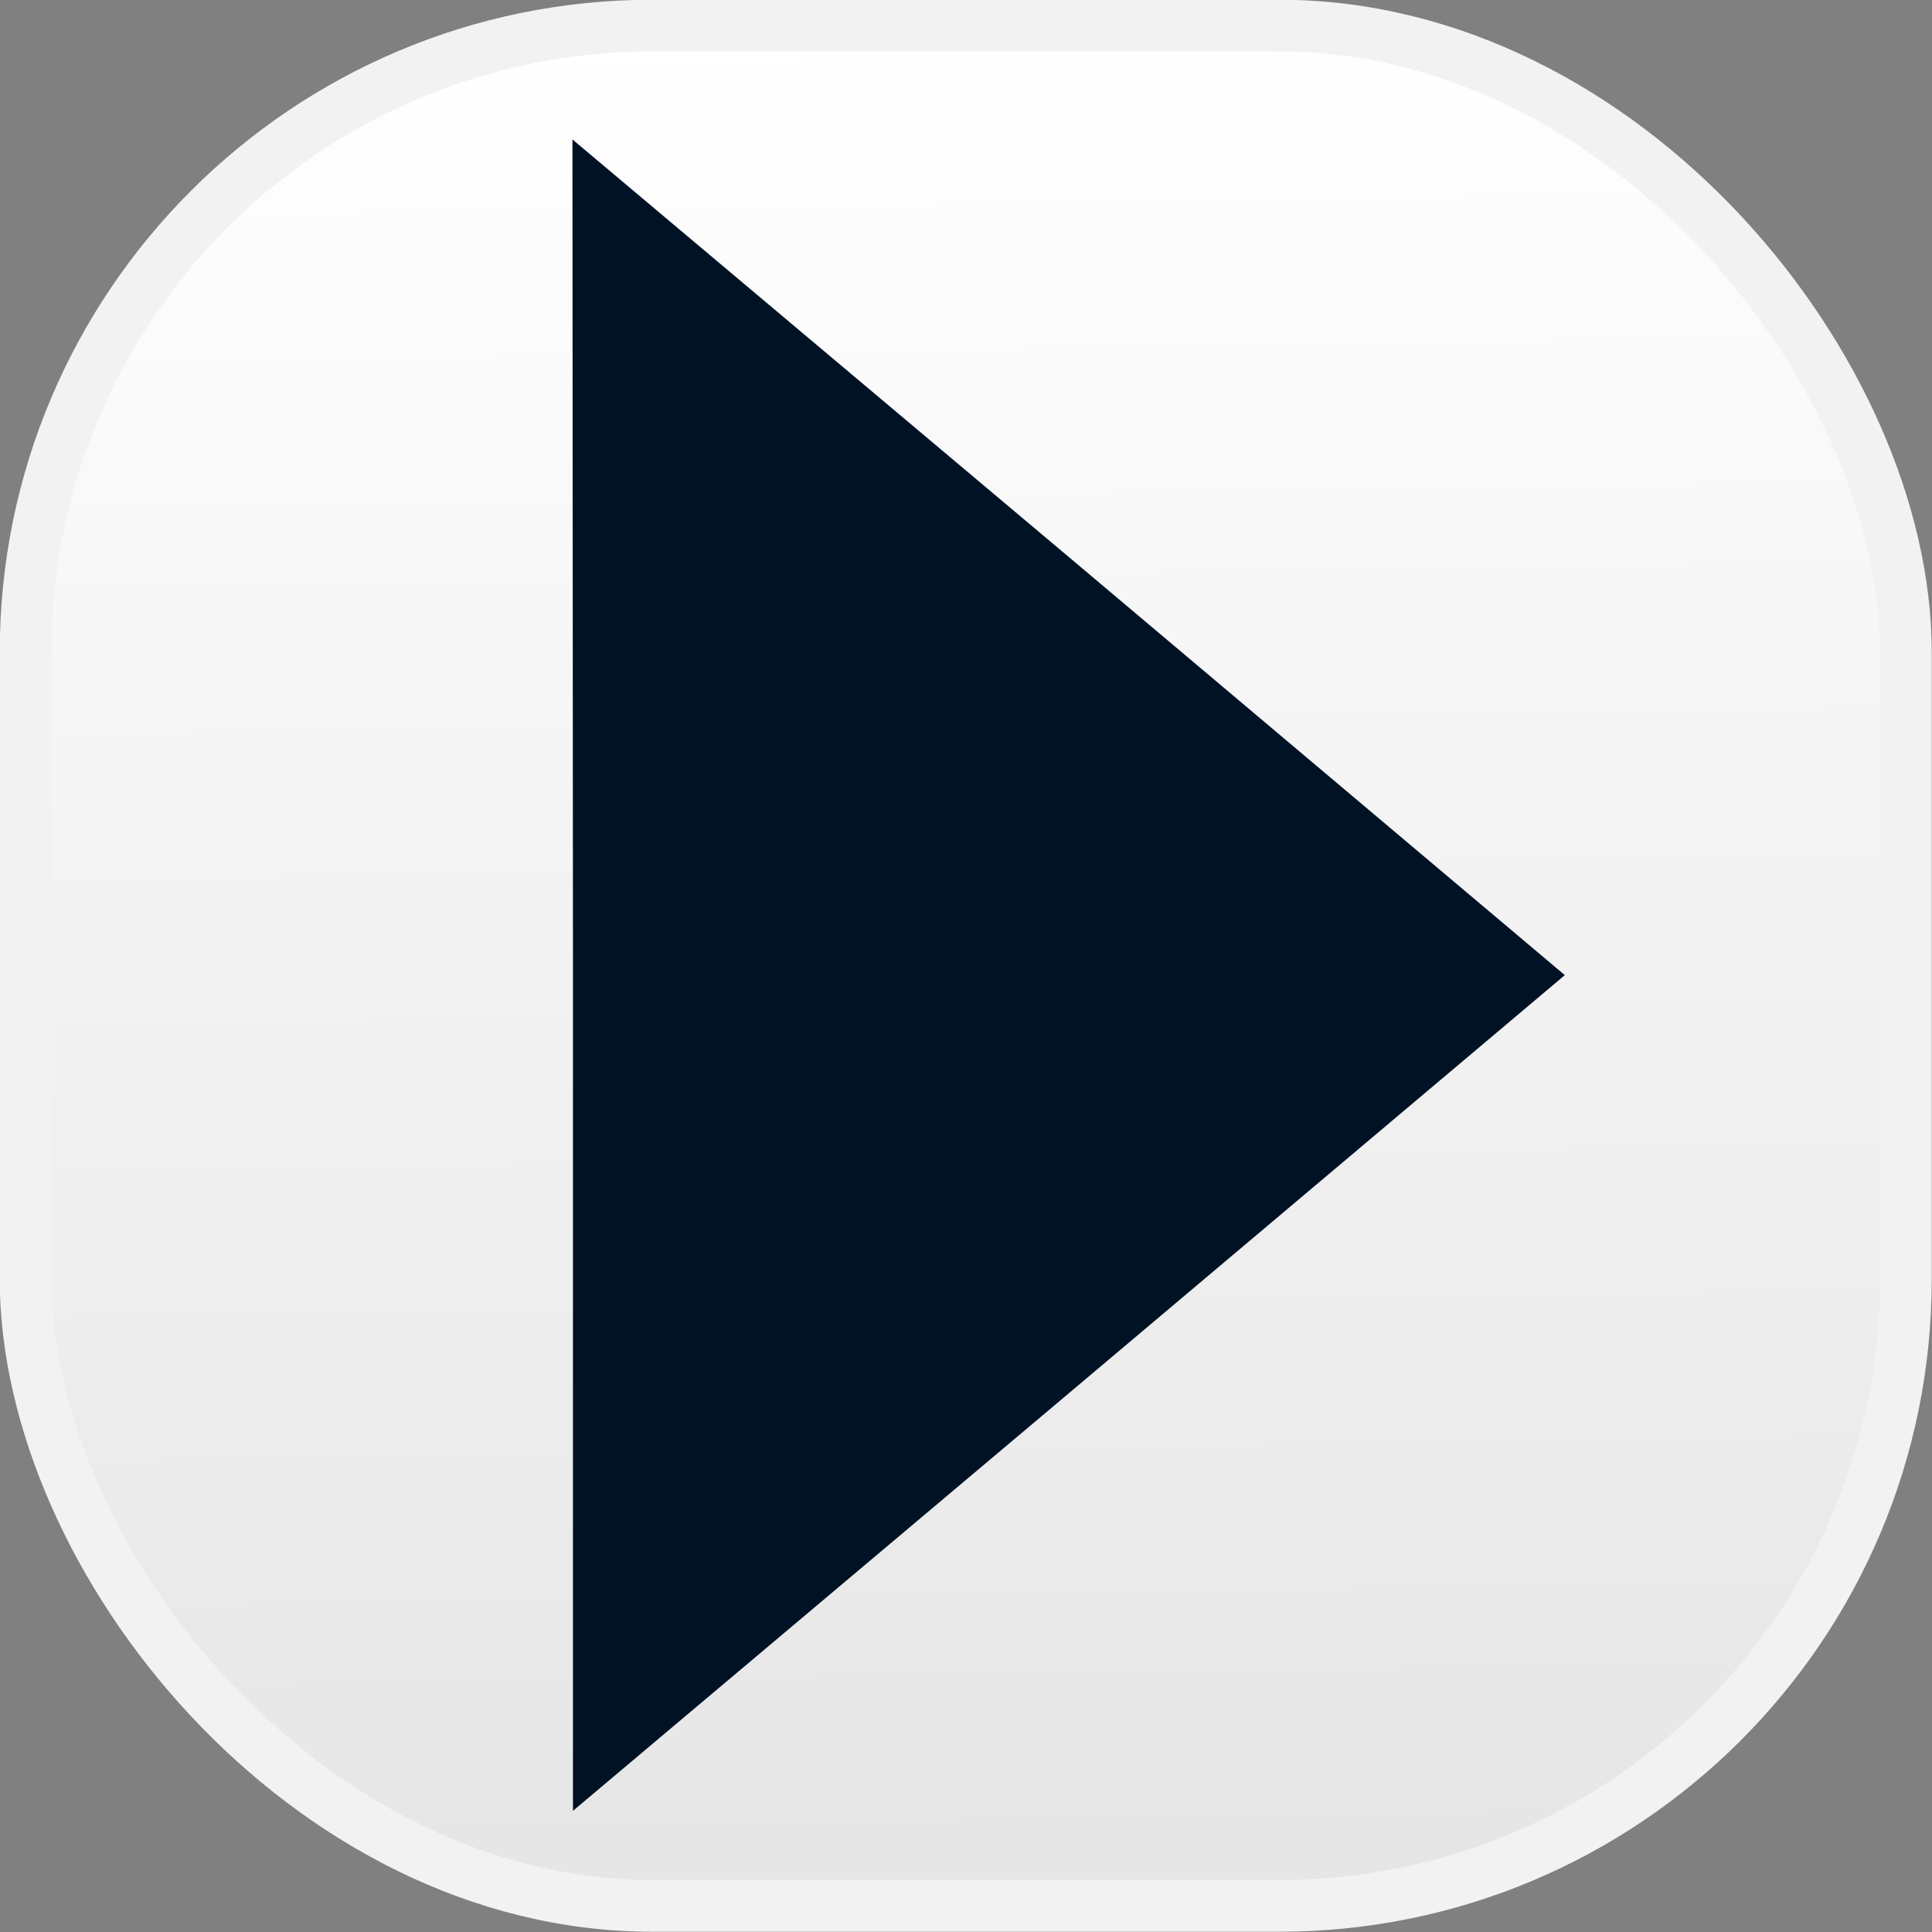 <svg id="Layer_2" data-name="Layer 2" xmlns="http://www.w3.org/2000/svg" xmlns:xlink="http://www.w3.org/1999/xlink" viewBox="0 0 36.99 36.99"><rect x="0" y="0" width="36.99" height="36.99" fill="#808080" stroke="none"/><defs><style>.cls-1{stroke:#f2f2f2;stroke-width:0.99px;fill:url(#linear-gradient);}.cls-1,.cls-2{stroke-miterlimit:10;}.cls-2{fill:none;stroke:#011225;stroke-width:3.96px;}.cls-3{fill:#011225;}</style><linearGradient id="linear-gradient" x1="18.76" y1="36.58" x2="18.23" y2="0.41" gradientUnits="userSpaceOnUse"><stop offset="0.03" stop-color="#e6e6e6"/><stop offset="1" stop-color="#fff"/></linearGradient></defs><title>next</title><rect class="cls-1" x="0.49" y="0.49" width="36" height="36" rx="12" ry="12"/><path class="cls-2" d="M27.05,27.46"/><path class="cls-2" d="M10.51,10.1"/><path class="cls-2" d="M26.47,11"/><path class="cls-2" d="M9.11,27.51"/><polygon class="cls-3" points="10.97 18.67 10.96 2.67 20.47 10.67 29.96 18.67 20.47 26.67 10.97 34.67 10.97 18.67"/></svg>